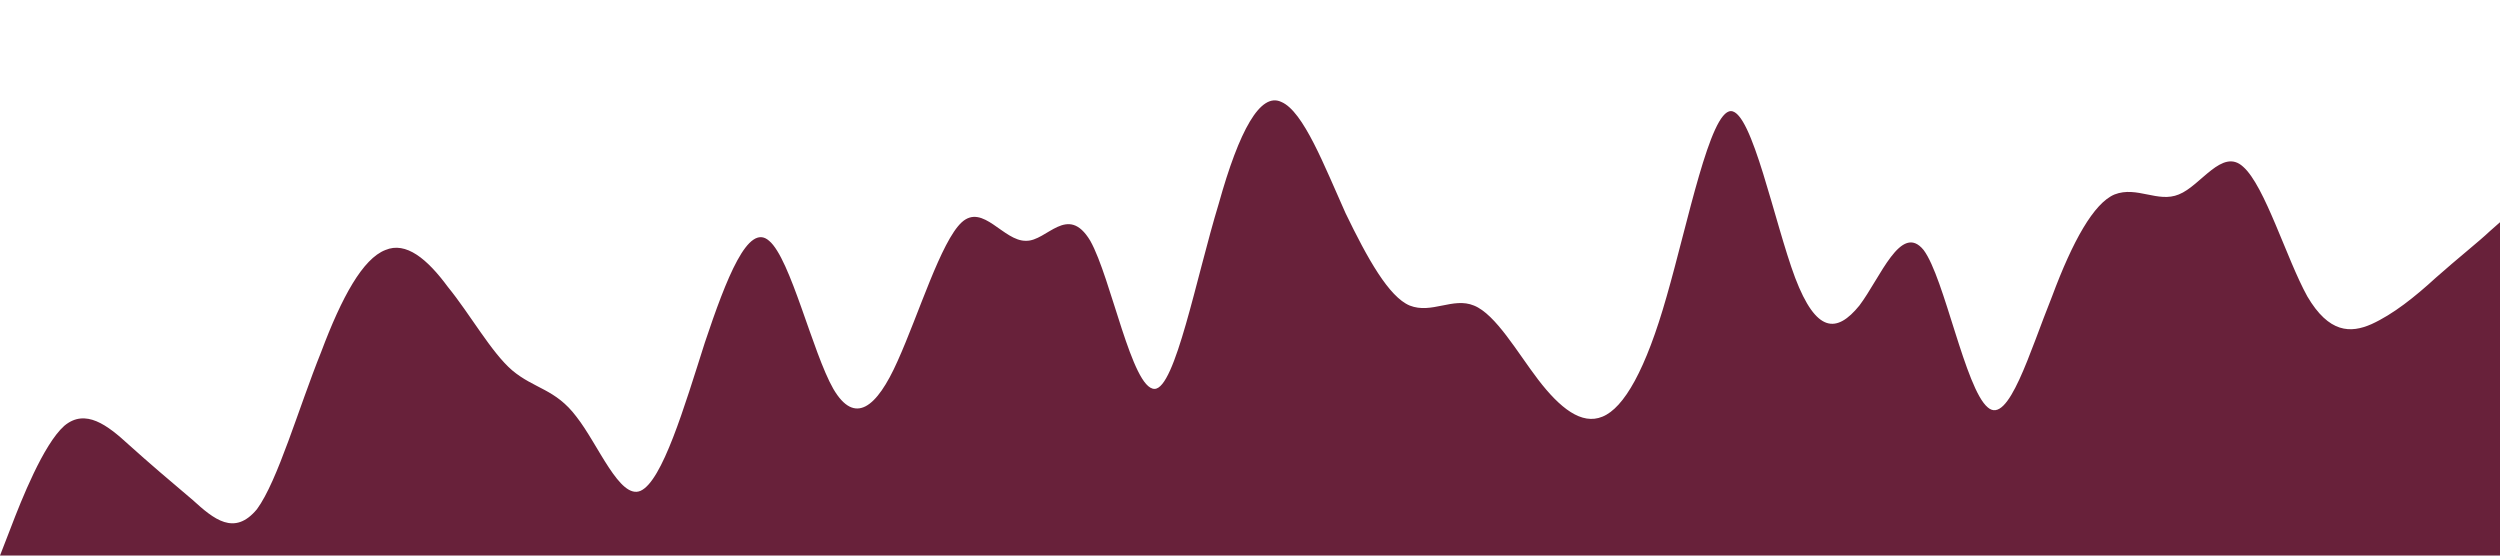 <?xml version="1.0" standalone="no"?><svg xmlns="http://www.w3.org/2000/svg" viewBox="0 0 1440 320"><path fill="#68213A" fill-opacity="1" d="M0,320L6.2,304C12.3,288,25,256,37,245.3C49.2,235,62,245,74,256C86.2,267,98,277,111,288C123.1,299,135,309,148,293.3C160,277,172,235,185,202.7C196.9,171,209,149,222,144C233.8,139,246,149,258,165.3C270.8,181,283,203,295,213.3C307.7,224,320,224,332,240C344.6,256,357,288,369,282.7C381.5,277,394,235,406,197.3C418.5,160,431,128,443,138.7C455.4,149,468,203,480,224C492.3,245,505,235,517,208C529.2,181,542,139,554,128C566.2,117,578,139,591,138.7C603.1,139,615,117,628,138.7C640,160,652,224,665,224C676.9,224,689,160,702,117.3C713.8,75,726,53,738,58.7C750.8,64,763,96,775,122.7C787.7,149,800,171,812,176C824.6,181,837,171,849,176C861.5,181,874,203,886,218.7C898.5,235,911,245,923,240C935.4,235,948,213,960,170.7C972.3,128,985,64,997,64C1009.2,64,1022,128,1034,160C1046.2,192,1058,192,1071,176C1083.1,160,1095,128,1108,144C1120,160,1132,224,1145,234.7C1156.9,245,1169,203,1182,170.7C1193.8,139,1206,117,1218,112C1230.8,107,1243,117,1255,112C1267.7,107,1280,85,1292,96C1304.6,107,1317,149,1329,170.7C1341.5,192,1354,192,1366,186.7C1378.5,181,1391,171,1403,160C1415.4,149,1428,139,1434,133.3L1440,128L1440,320L1433.8,320C1427.7,320,1415,320,1403,320C1390.8,320,1378,320,1366,320C1353.8,320,1342,320,1329,320C1316.9,320,1305,320,1292,320C1280,320,1268,320,1255,320C1243.1,320,1231,320,1218,320C1206.2,320,1194,320,1182,320C1169.2,320,1157,320,1145,320C1132.3,320,1120,320,1108,320C1095.4,320,1083,320,1071,320C1058.5,320,1046,320,1034,320C1021.5,320,1009,320,997,320C984.6,320,972,320,960,320C947.7,320,935,320,923,320C910.8,320,898,320,886,320C873.8,320,862,320,849,320C836.9,320,825,320,812,320C800,320,788,320,775,320C763.1,320,751,320,738,320C726.2,320,714,320,702,320C689.2,320,677,320,665,320C652.3,320,640,320,628,320C615.4,320,603,320,591,320C578.5,320,566,320,554,320C541.5,320,529,320,517,320C504.6,320,492,320,480,320C467.7,320,455,320,443,320C430.8,320,418,320,406,320C393.8,320,382,320,369,320C356.9,320,345,320,332,320C320,320,308,320,295,320C283.1,320,271,320,258,320C246.2,320,234,320,222,320C209.2,320,197,320,185,320C172.3,320,160,320,148,320C135.4,320,123,320,111,320C98.5,320,86,320,74,320C61.5,320,49,320,37,320C24.6,320,12,320,6,320L0,320Z"></path></svg>
